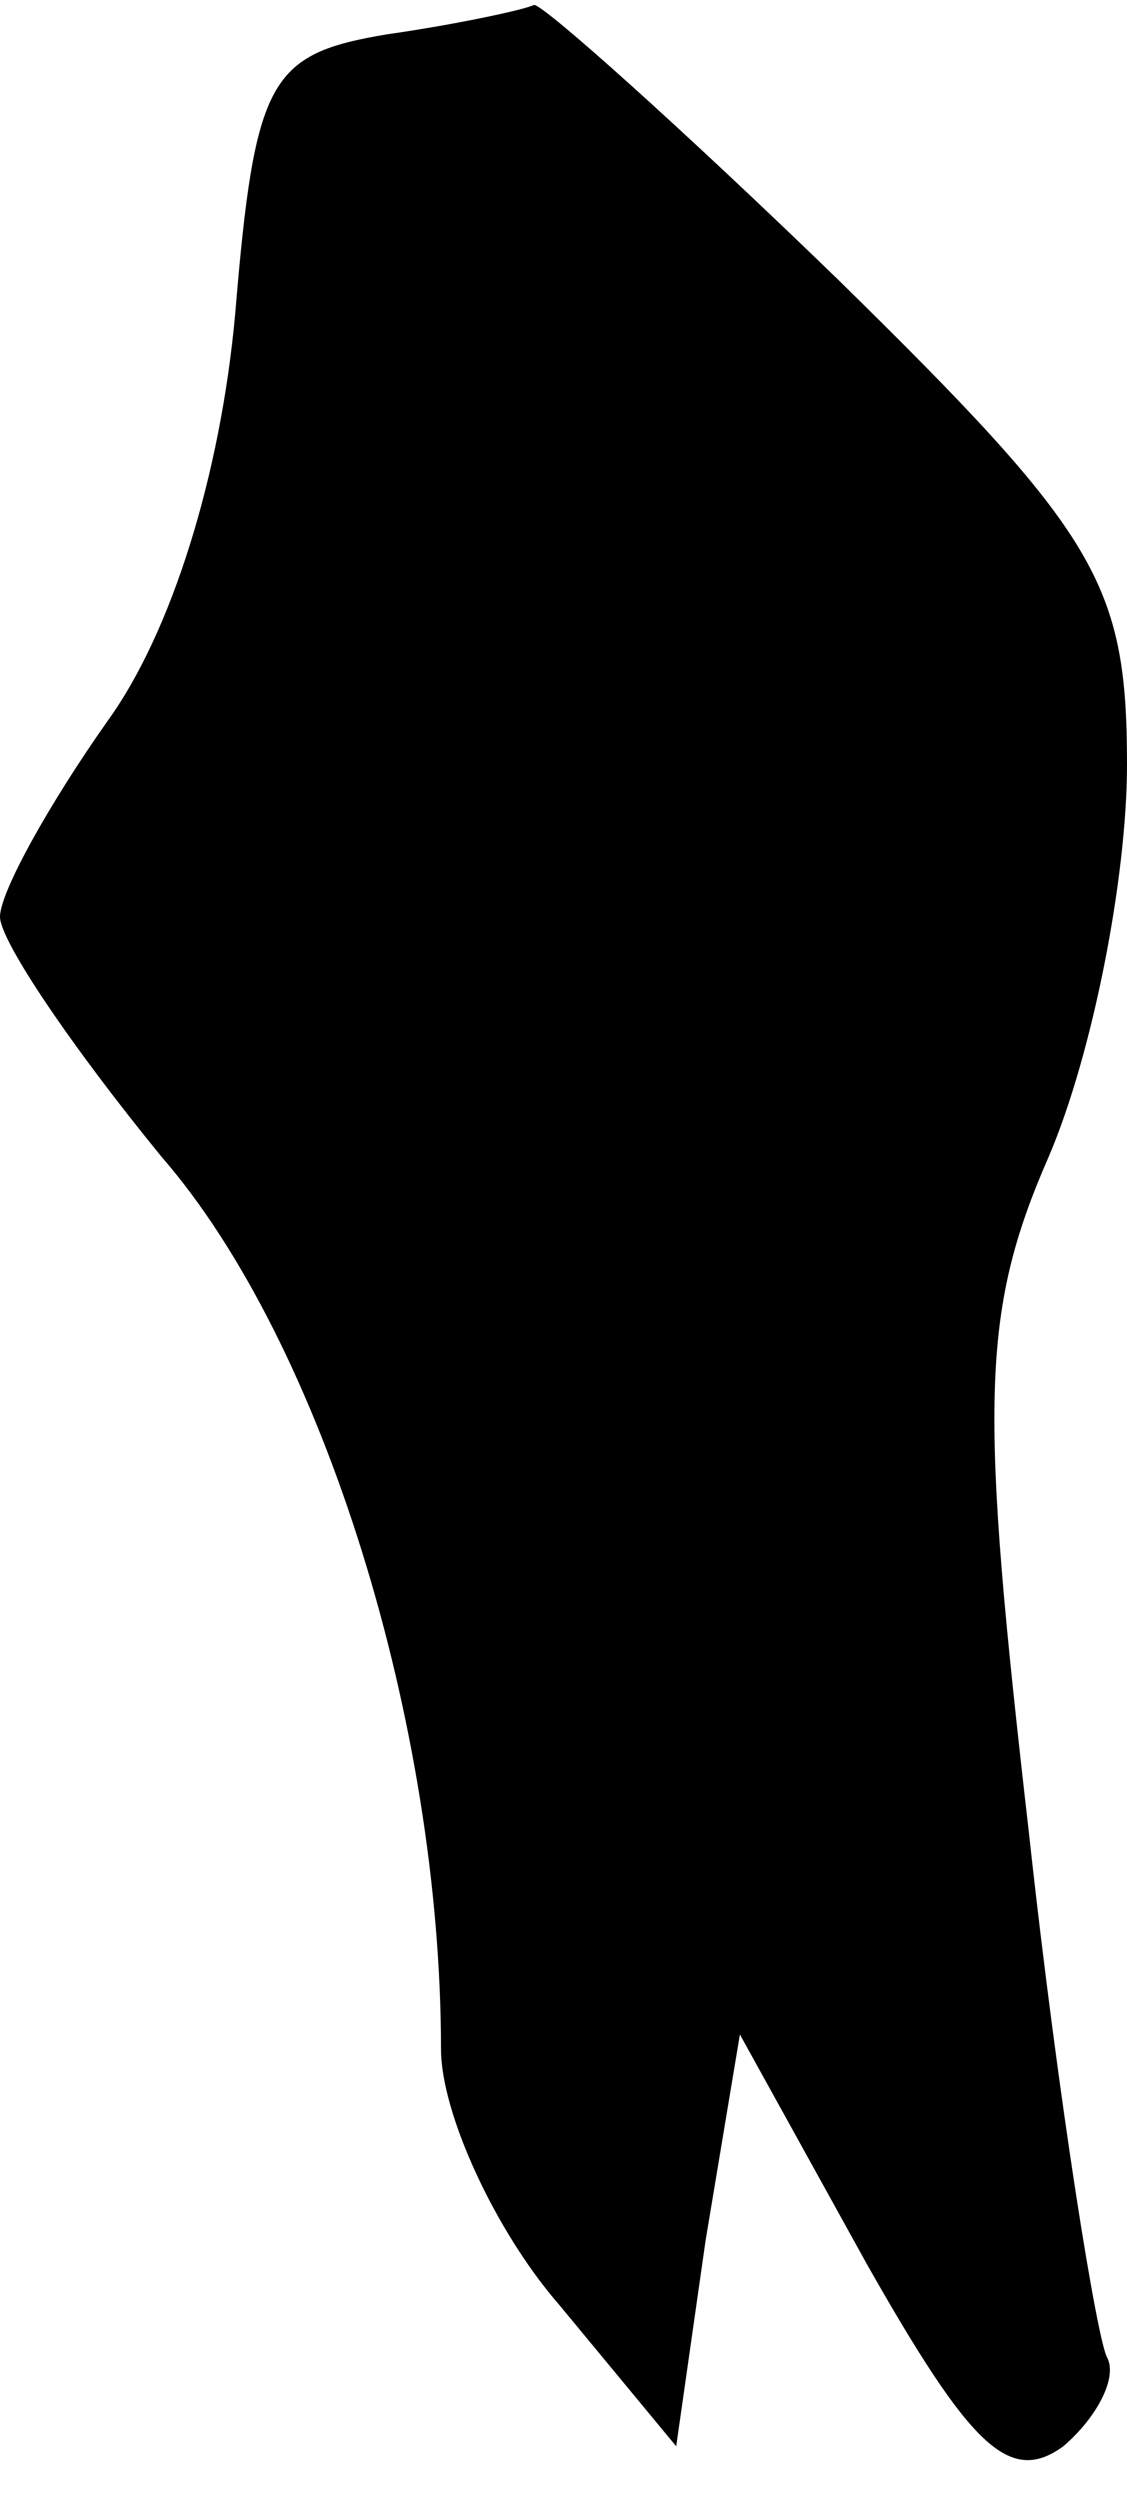 <?xml version="1.0" standalone="no"?>
<!DOCTYPE svg PUBLIC "-//W3C//DTD SVG 20010904//EN"
 "http://www.w3.org/TR/2001/REC-SVG-20010904/DTD/svg10.dtd">
<svg version="1.0" xmlns="http://www.w3.org/2000/svg"
 width="23pt" height="51pt" viewBox="0 0 23 51"
 preserveAspectRatio="xMidYMid meet">
<g transform="translate(0,51) scale(0.1,-0.1)"
fill="#000000" stroke="none">
<path fill="#000000" stroke="none" d="M79 503 c-24 -4 -27 -9 -31 -57 -3 -33
-13 -65 -26 -83 -12 -17 -22 -35 -22 -40 0 -5 15 -27 33 -49 33 -38 57 -116
57 -182 0 -13 11 -37 24 -52 l24 -29 6 42 7 42 26 -47 c21 -37 29 -45 40 -37
7 6 11 14 9 18 -2 3 -10 52 -16 107 -10 87 -10 106 4 138 9 21 16 57 16 80 0
37 -6 47 -59 99 -32 31 -60 56 -62 56 -2 -1 -16 -4 -30 -6z"/>
</g>
</svg>
